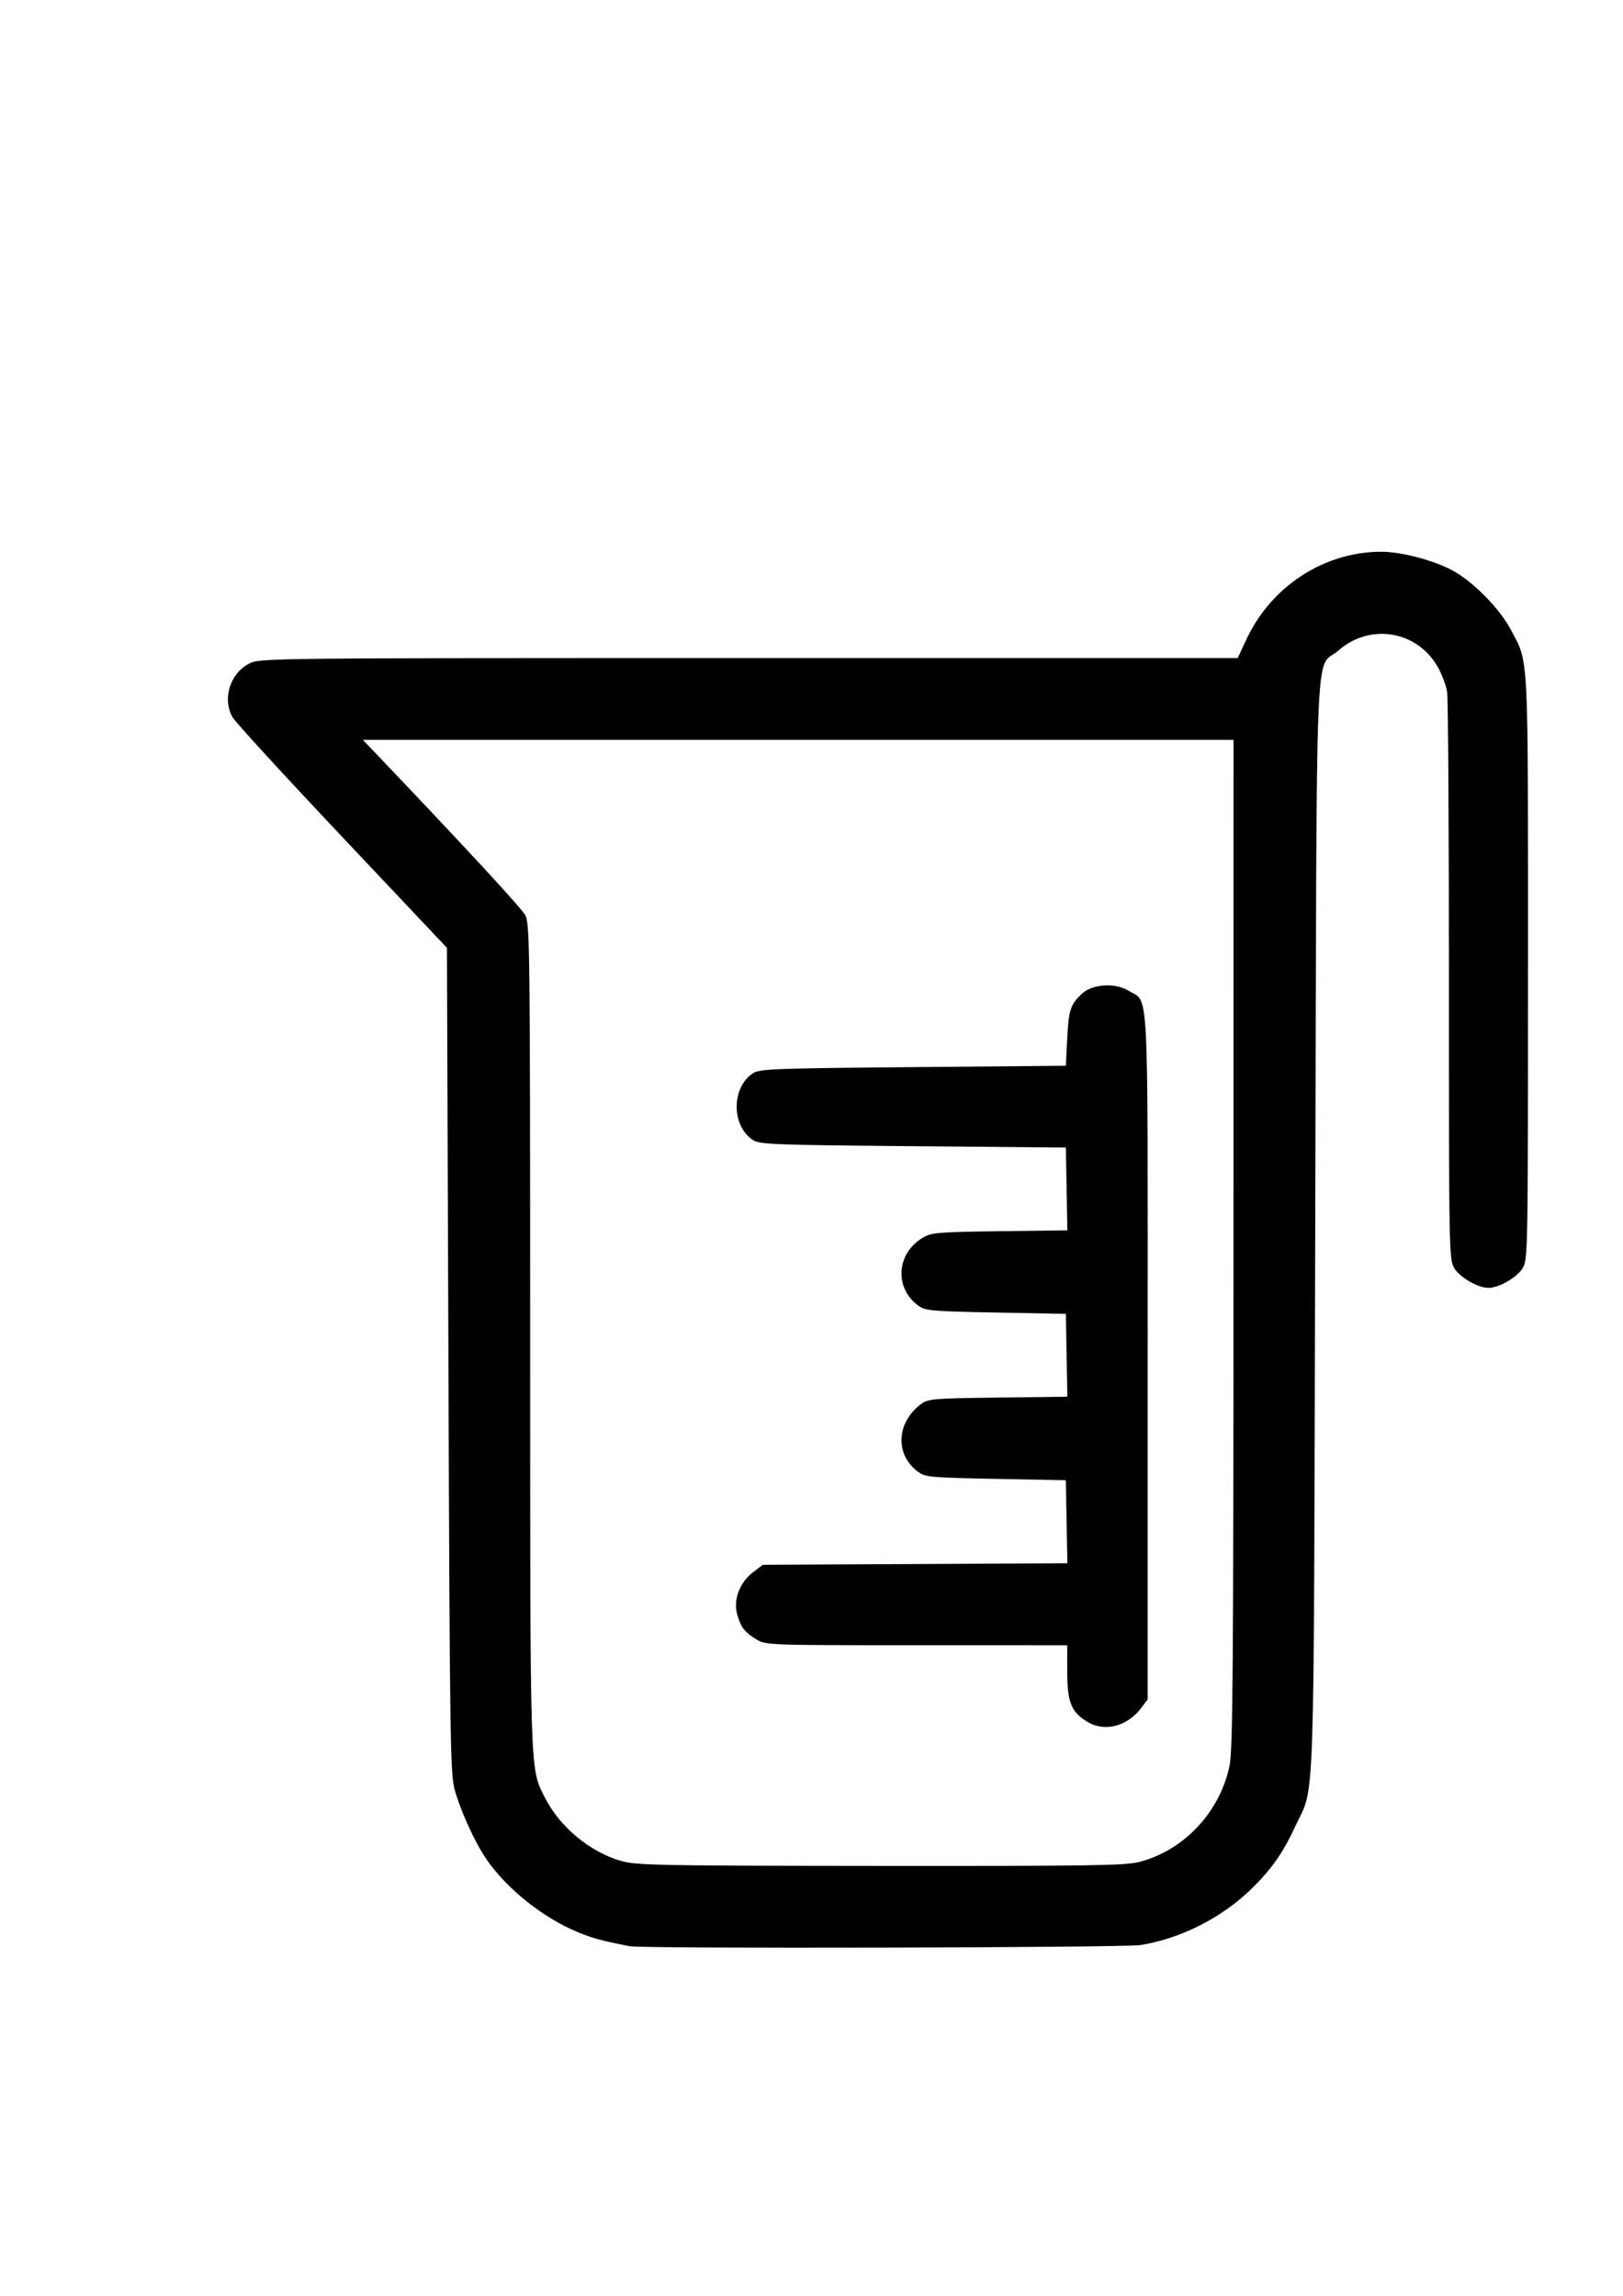 <?xml version="1.0" encoding="UTF-8" standalone="no"?>
<!-- Created with Inkscape (http://www.inkscape.org/) -->

<svg
   xmlns:dc="http://purl.org/dc/elements/1.1/"
   xmlns:cc="http://creativecommons.org/ns#"
   xmlns:rdf="http://www.w3.org/1999/02/22-rdf-syntax-ns#"
   xmlns:svg="http://www.w3.org/2000/svg"
   xmlns="http://www.w3.org/2000/svg"
   xmlns:sodipodi="http://sodipodi.sourceforge.net/DTD/sodipodi-0.dtd"
   xmlns:inkscape="http://www.inkscape.org/namespaces/inkscape"
   width="210mm"
   height="297mm"
   viewBox="0 0 210 297"
   version="1.1"
   id="svg5675"
   inkscape:version="0.92.5 (2060ec1f9f, 2020-04-08)"
   sodipodi:docname="Messbecher.svg">
  <defs
     id="defs5669" />
  <sodipodi:namedview
     id="base"
     pagecolor="#ffffff"
     bordercolor="#666666"
     borderopacity="1.0"
     inkscape:pageopacity="0.0"
     inkscape:pageshadow="2"
     inkscape:zoom="0.35"
     inkscape:cx="400"
     inkscape:cy="560"
     inkscape:document-units="mm"
     inkscape:current-layer="layer1"
     showgrid="false"
     inkscape:window-width="1868"
     inkscape:window-height="904"
     inkscape:window-x="52"
     inkscape:window-y="34"
     inkscape:window-maximized="1" />
  <g
     inkscape:label="Ebene 1"
     inkscape:groupmode="layer"
     id="layer1">
    <path
       style="fill:#000000;stroke-width:0.353"
       d="m 81.466,251.775 c -3.597,-0.708 -4.705,-1.007 -6.612,-1.782 -4.499,-1.828 -9.256,-5.607 -11.906,-9.459 -1.507,-2.191 -3.384,-6.306 -4.131,-9.058 -0.556,-2.05 -0.622,-6.611 -0.796,-55.545 L 57.83,122.618 44.248,108.235 C 36.778,100.324 30.395,93.358 30.064,92.755 c -1.314,-2.391 -0.285,-5.655 2.181,-6.913 1.38,-0.704 1.948,-0.71 64.647,-0.71 h 63.255 l 1.112,-2.386 c 3.213,-6.897 10.038,-11.348 17.431,-11.367 2.678,-0.007 7.024,1.155 9.441,2.524 2.625,1.487 5.953,4.902 7.338,7.53 2.364,4.484 2.239,2.037 2.237,43.715 -0.001,37.255 -0.011,37.787 -0.713,38.938 -0.719,1.179 -3.062,2.522 -4.401,2.522 -1.339,0 -3.682,-1.342 -4.401,-2.522 -0.701,-1.15 -0.712,-1.689 -0.713,-37.013 -7.1e-4,-19.715 -0.103,-36.587 -0.227,-37.493 -0.124,-0.906 -0.719,-2.47 -1.323,-3.476 -2.74,-4.568 -8.735,-5.482 -12.754,-1.944 -3.105,2.734 -2.783,-5.267 -2.995,74.349 -0.21,78.728 0.011,72.137 -2.601,77.79 -1.557,3.369 -3.022,5.466 -5.573,7.978 -3.84,3.781 -9.166,6.493 -14.427,7.347 -2.129,0.345 -64.401,0.488 -66.111,0.151 z m 65.984,-10.91 c 5.745,-1.496 10.371,-6.429 11.638,-12.41 0.429,-2.025 0.507,-12.313 0.512,-67.564 l 0.006,-65.176 H 103.281 46.955 l 2.27,2.381 c 11.045,11.588 18.233,19.373 18.748,20.304 0.58,1.049 0.618,4.32 0.623,54.391 0.007,57.805 -0.056,55.874 1.937,59.806 1.903,3.755 5.812,6.996 9.823,8.143 1.994,0.571 4.701,0.623 33.581,0.646 27.306,0.022 31.686,-0.046 33.514,-0.522 z m -6.808,-18.148 c -2.035,-1.241 -2.552,-2.544 -2.553,-6.44 l -0.001,-3.44 -19.491,-0.001 c -19.245,-0.001 -19.506,-0.011 -20.719,-0.75 -1.552,-0.946 -2.016,-1.553 -2.498,-3.27 -0.523,-1.862 0.327,-4.103 2.054,-5.421 l 1.264,-0.964 19.704,-0.1 19.704,-0.1 -0.097,-5.369 -0.097,-5.368 -9.059,-0.176 c -8.454,-0.165 -9.126,-0.225 -10.054,-0.907 -3.019,-2.217 -2.842,-6.369 0.375,-8.773 0.913,-0.682 1.527,-0.734 9.953,-0.838 l 8.98,-0.11 -0.097,-5.358 -0.097,-5.358 -9.059,-0.176 c -8.454,-0.165 -9.126,-0.225 -10.054,-0.907 -3.125,-2.295 -2.805,-6.772 0.629,-8.794 1.094,-0.645 1.953,-0.716 9.938,-0.821 l 8.74,-0.115 -0.097,-5.353 -0.097,-5.353 -19.771,-0.176 c -18.097,-0.161 -19.852,-0.229 -20.718,-0.797 -2.805,-1.838 -2.805,-6.798 0,-8.636 0.867,-0.568 2.621,-0.636 20.718,-0.797 l 19.771,-0.176 0.176,-3.528 c 0.185,-3.699 0.415,-4.397 1.905,-5.792 1.343,-1.256 4.308,-1.448 6.02,-0.39 2.685,1.659 2.482,-2.203 2.482,47.342 v 44.336 l -0.738,0.996 c -1.859,2.509 -4.805,3.288 -7.115,1.88 z"
       id="path5858"
       inkscape:connector-curvature="0" />
  </g>
</svg>
